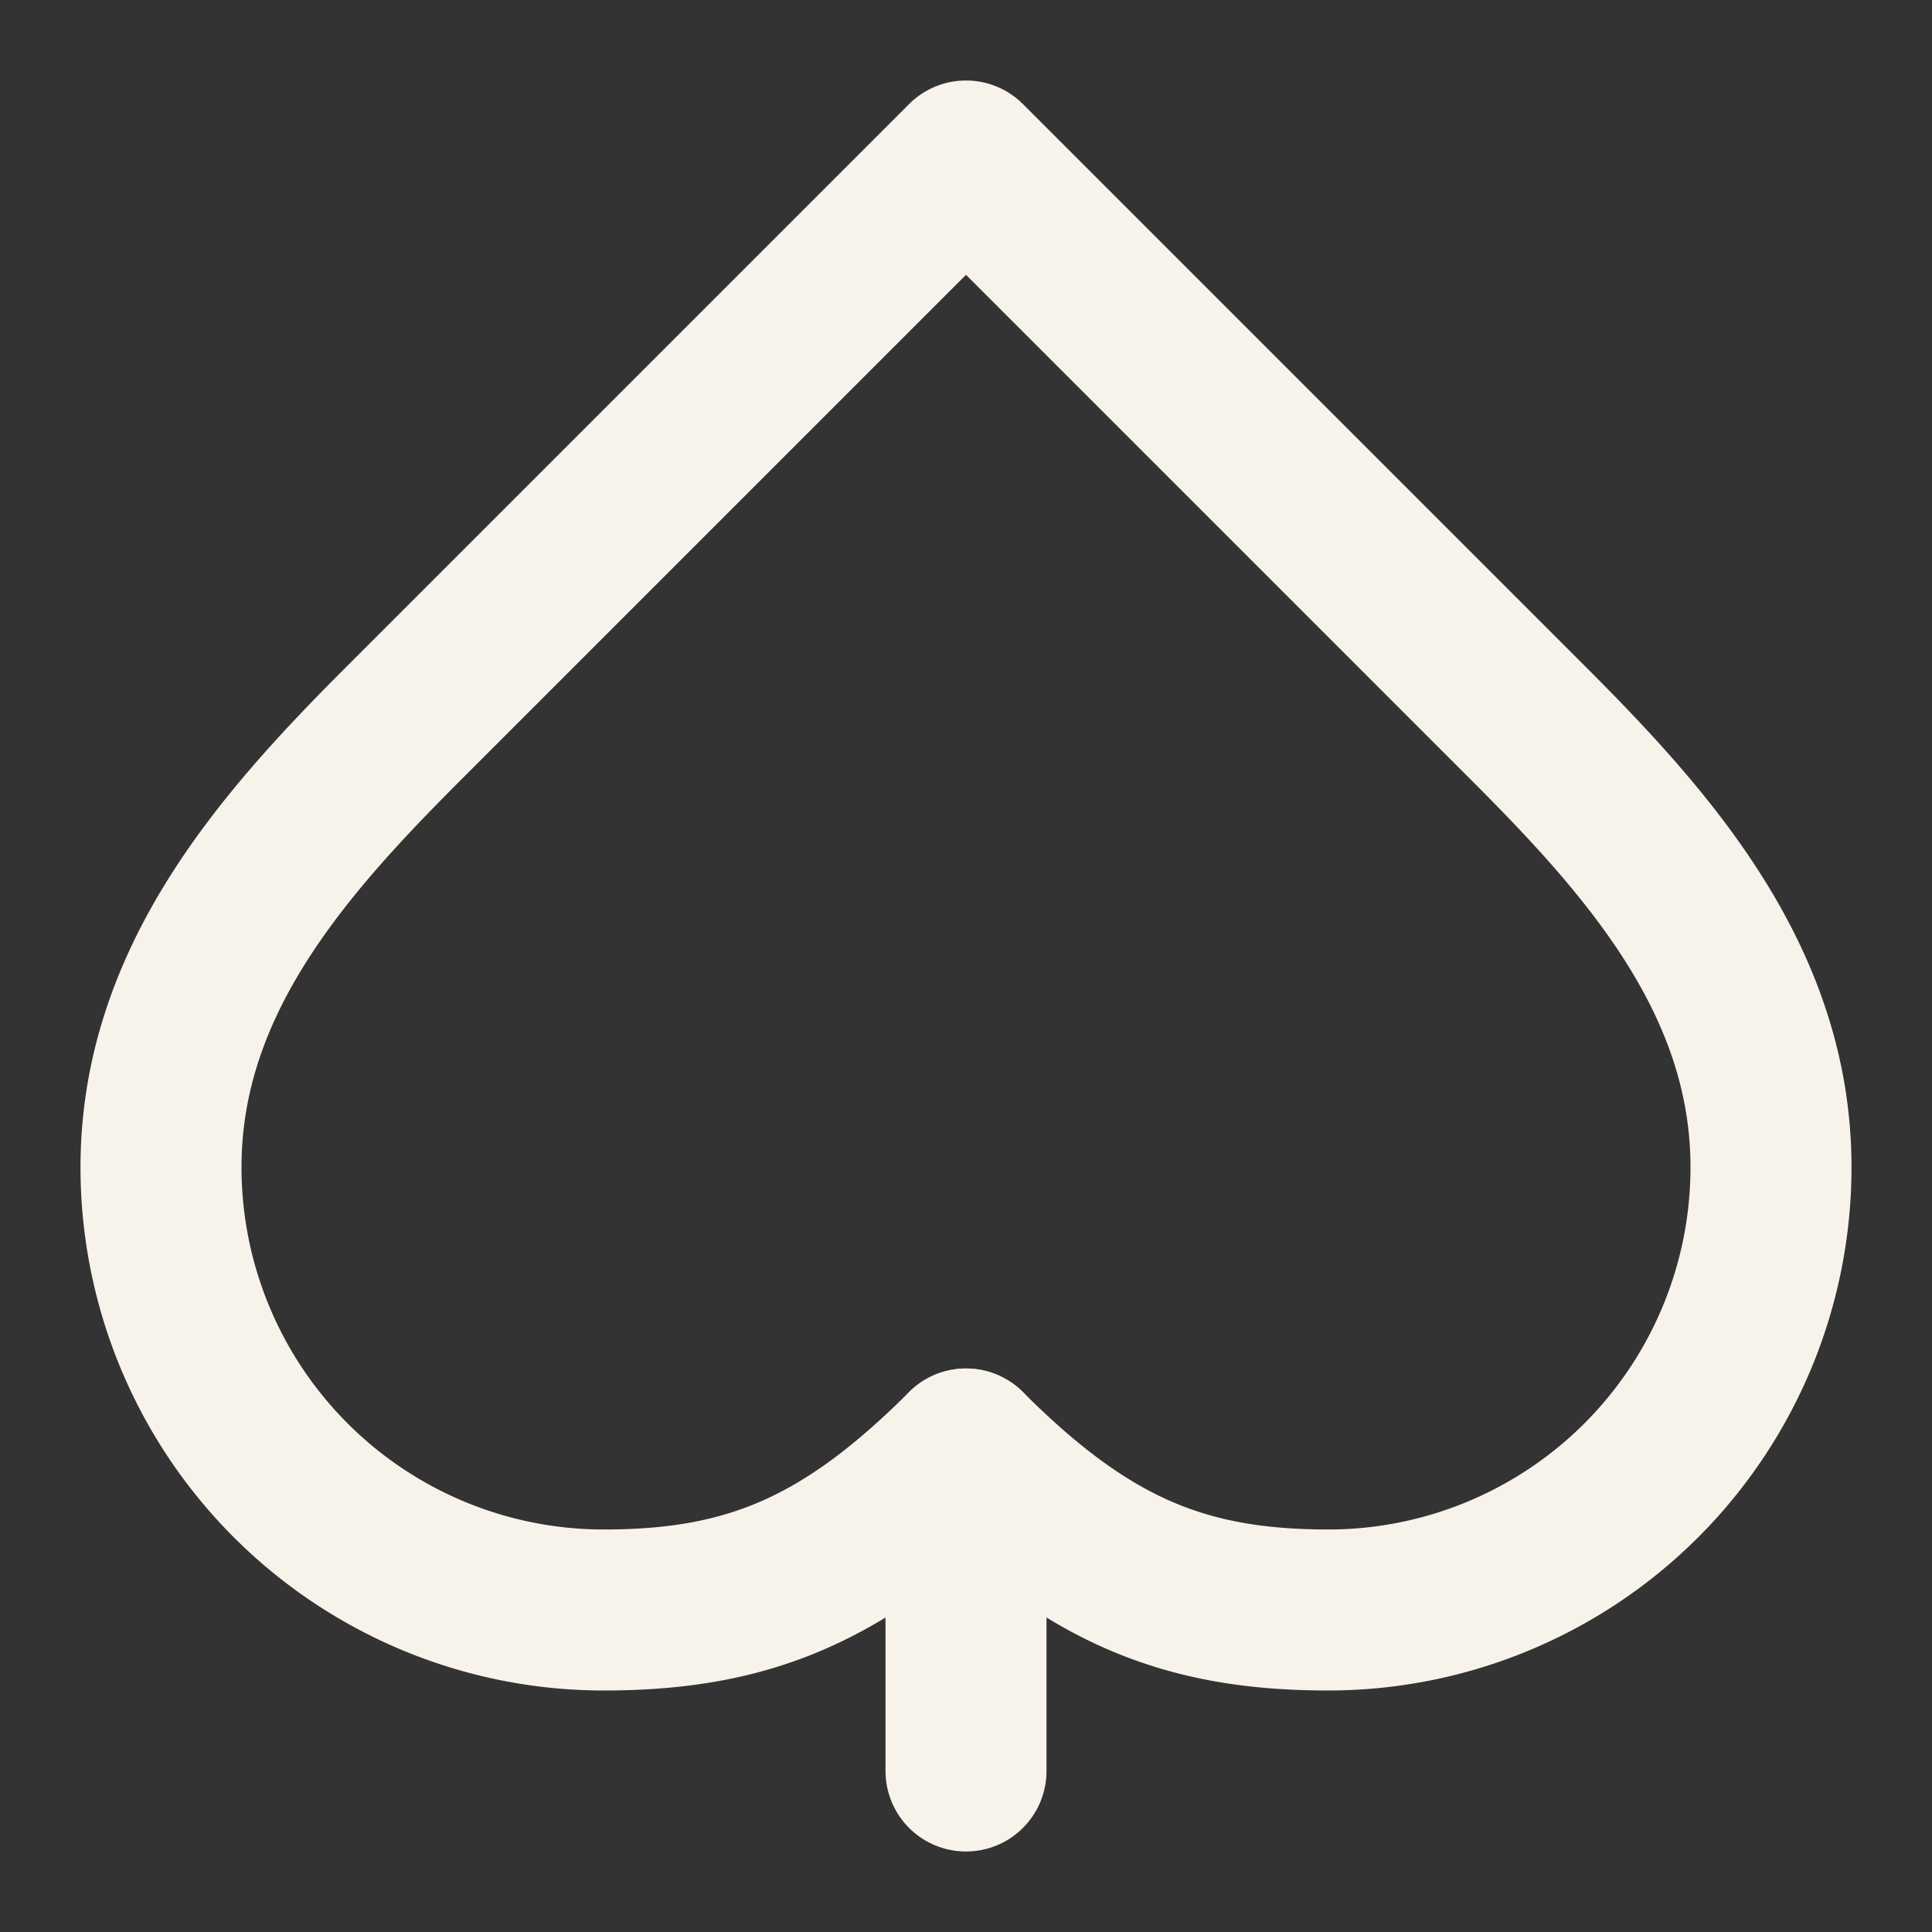 <svg xmlns="http://www.w3.org/2000/svg" width="24" height="24" viewBox="0 0 24 24" fill="none" stroke="#F8F3EA" stroke-width="2" stroke-linecap="round" stroke-linejoin="round" class="lucide lucide-spade-icon lucide-spade"><rect x="0" y="0" width="24" height="24" fill="#333333" stroke="none"/><path d="M5 9c-1.5 1.5-3 3.2-3 5.5A5.5 5.5 0 0 0 7.5 20c1.8 0 3-.5 4.5-2 1.5 1.5 2.7 2 4.5 2a5.5 5.5 0 0 0 5.5-5.5c0-2.3-1.5-4-3-5.5l-7-7-7 7Z"/><path d="M12 18v4"/></svg>